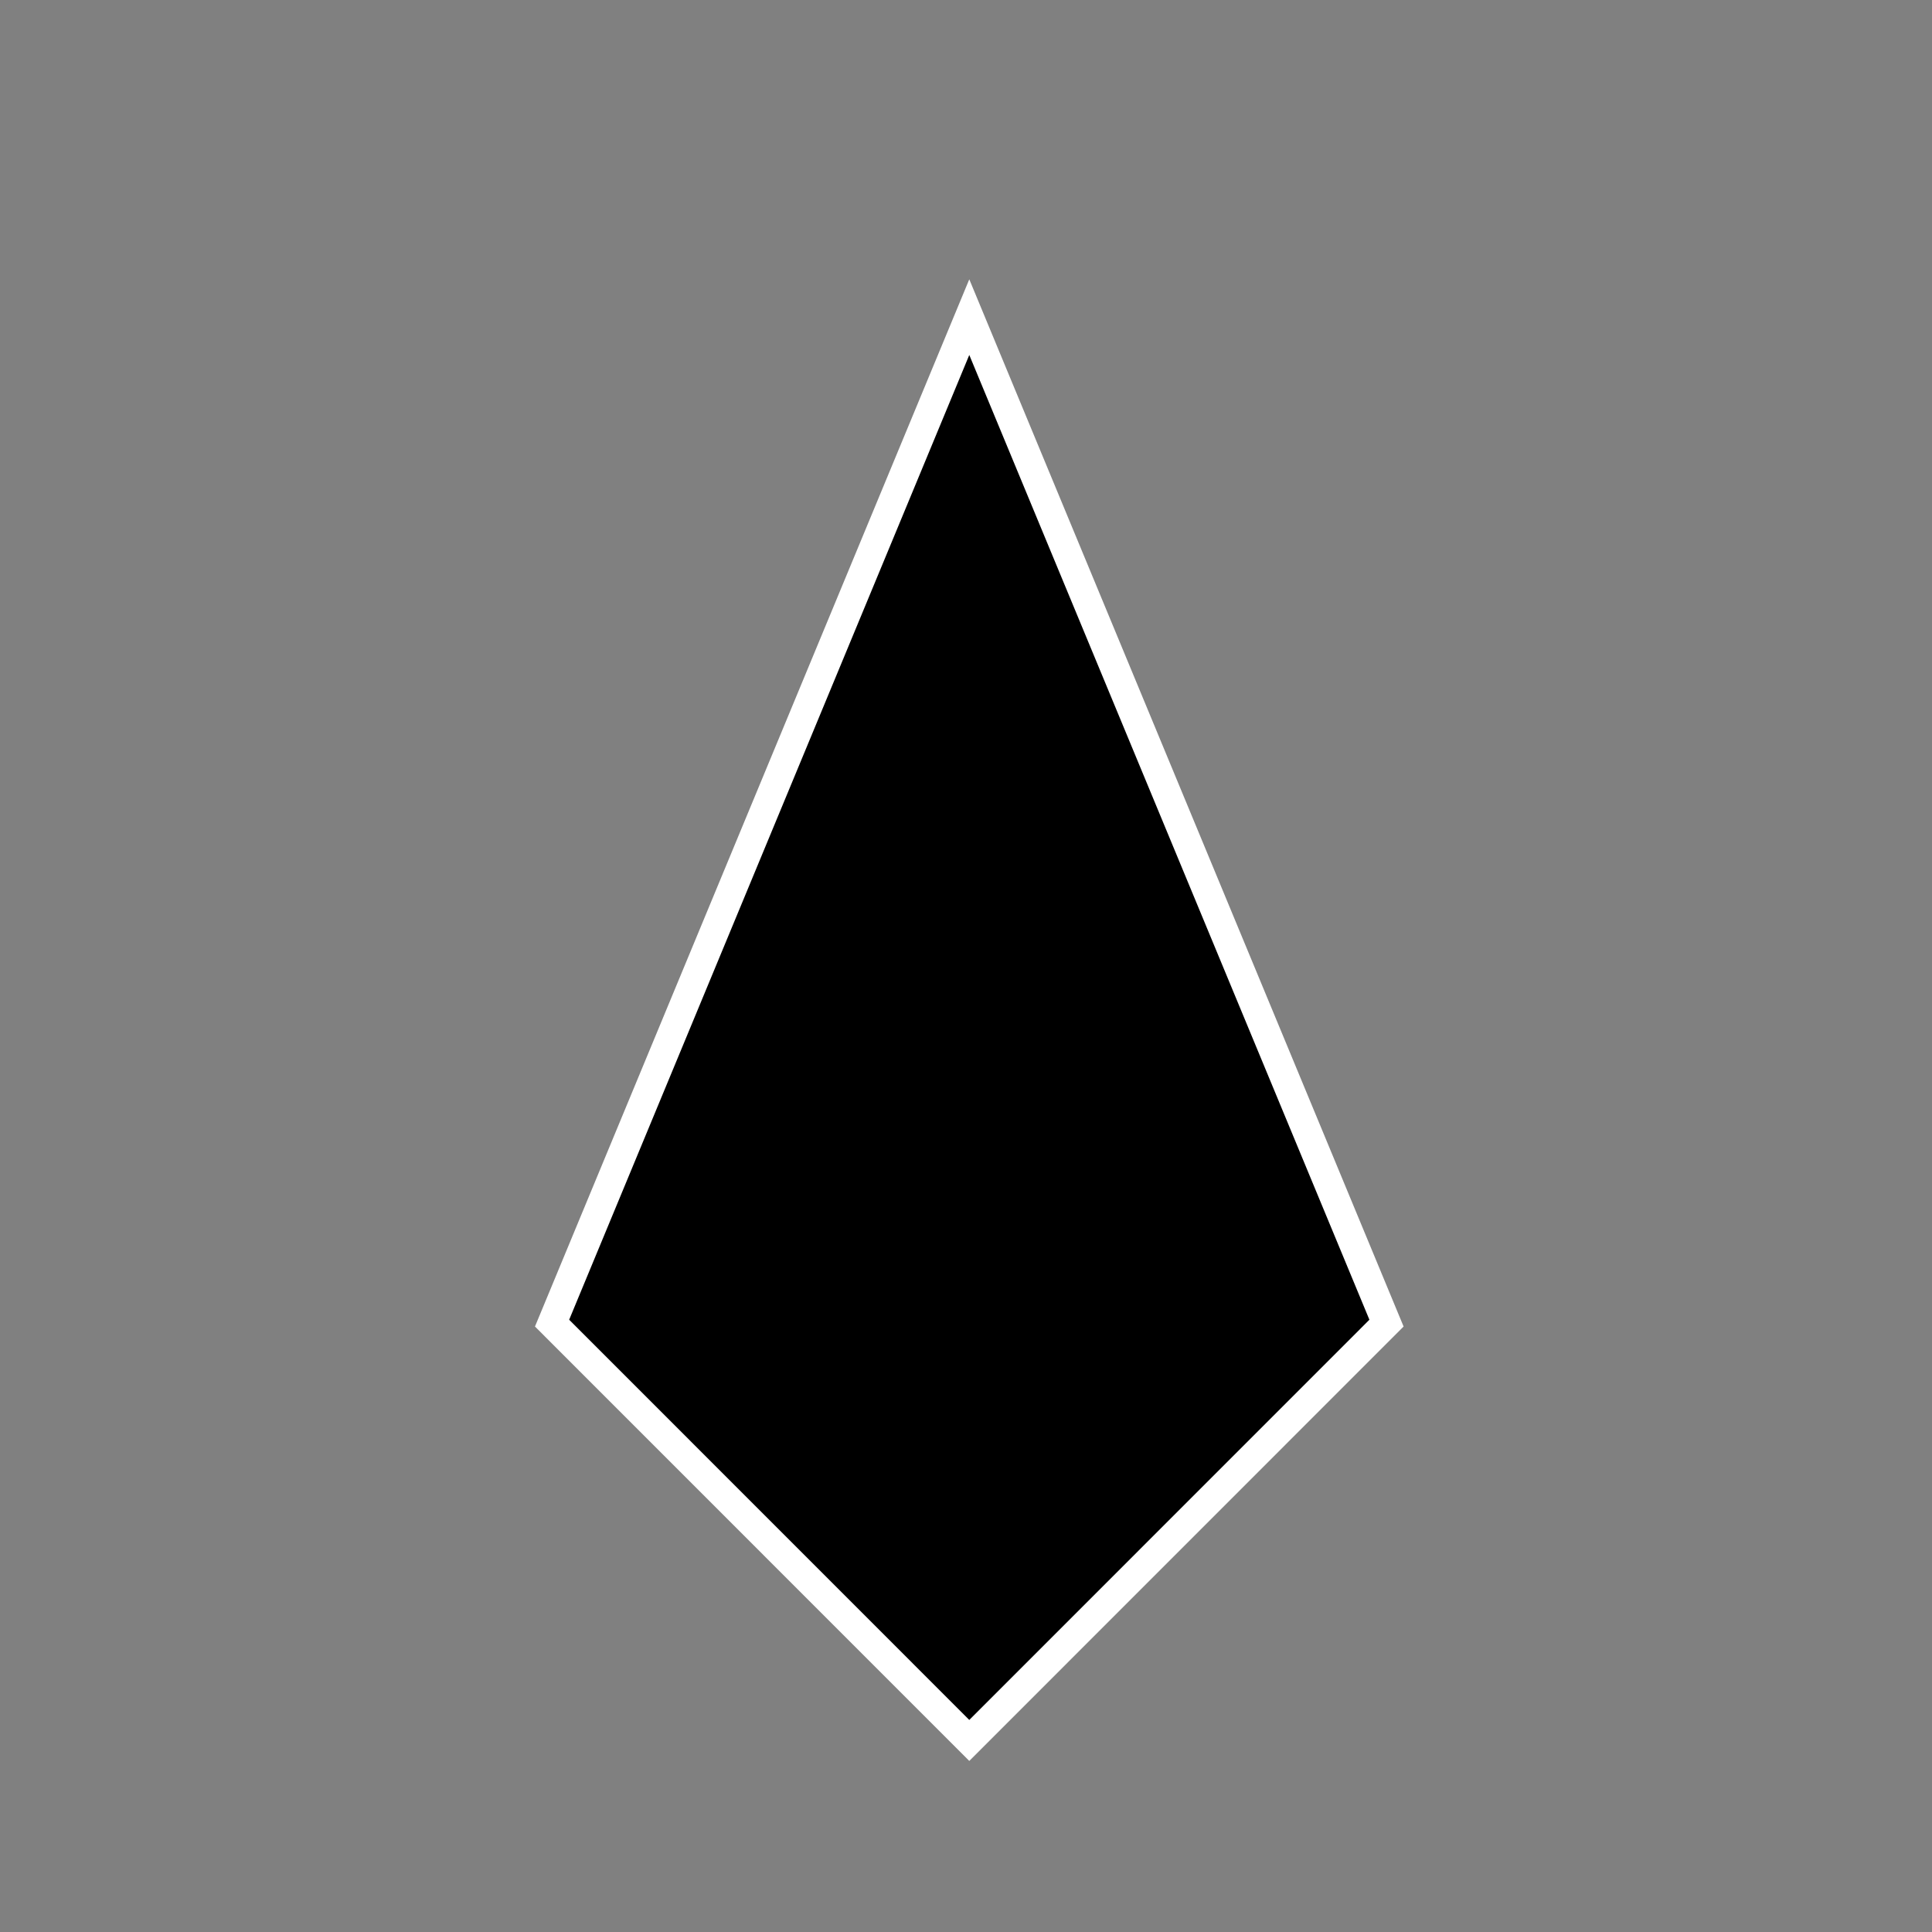 <?xml version="1.0" encoding="utf-8"?>
<!-- Generator: Adobe Illustrator 19.1.0, SVG Export Plug-In . SVG Version: 6.00 Build 0)  -->
<svg version="1.1" id="Layer_1" xmlns="http://www.w3.org/2000/svg" xmlns:xlink="http://www.w3.org/1999/xlink" x="0px" y="0px"
	 viewBox="-859 441 200 200" enable-background="new -859 441 200 200" xml:space="preserve">
<rect x="-859" y="441" width="200" height="200" fill="#808080" stroke="none"/>
<polygon stroke="#FFFFFF" stroke-width="3" stroke-miterlimit="10" points="-715.47,577.97 -758.66,621.17 -801.85,577.97 
	-758.66,473.83 "/>
</svg>
